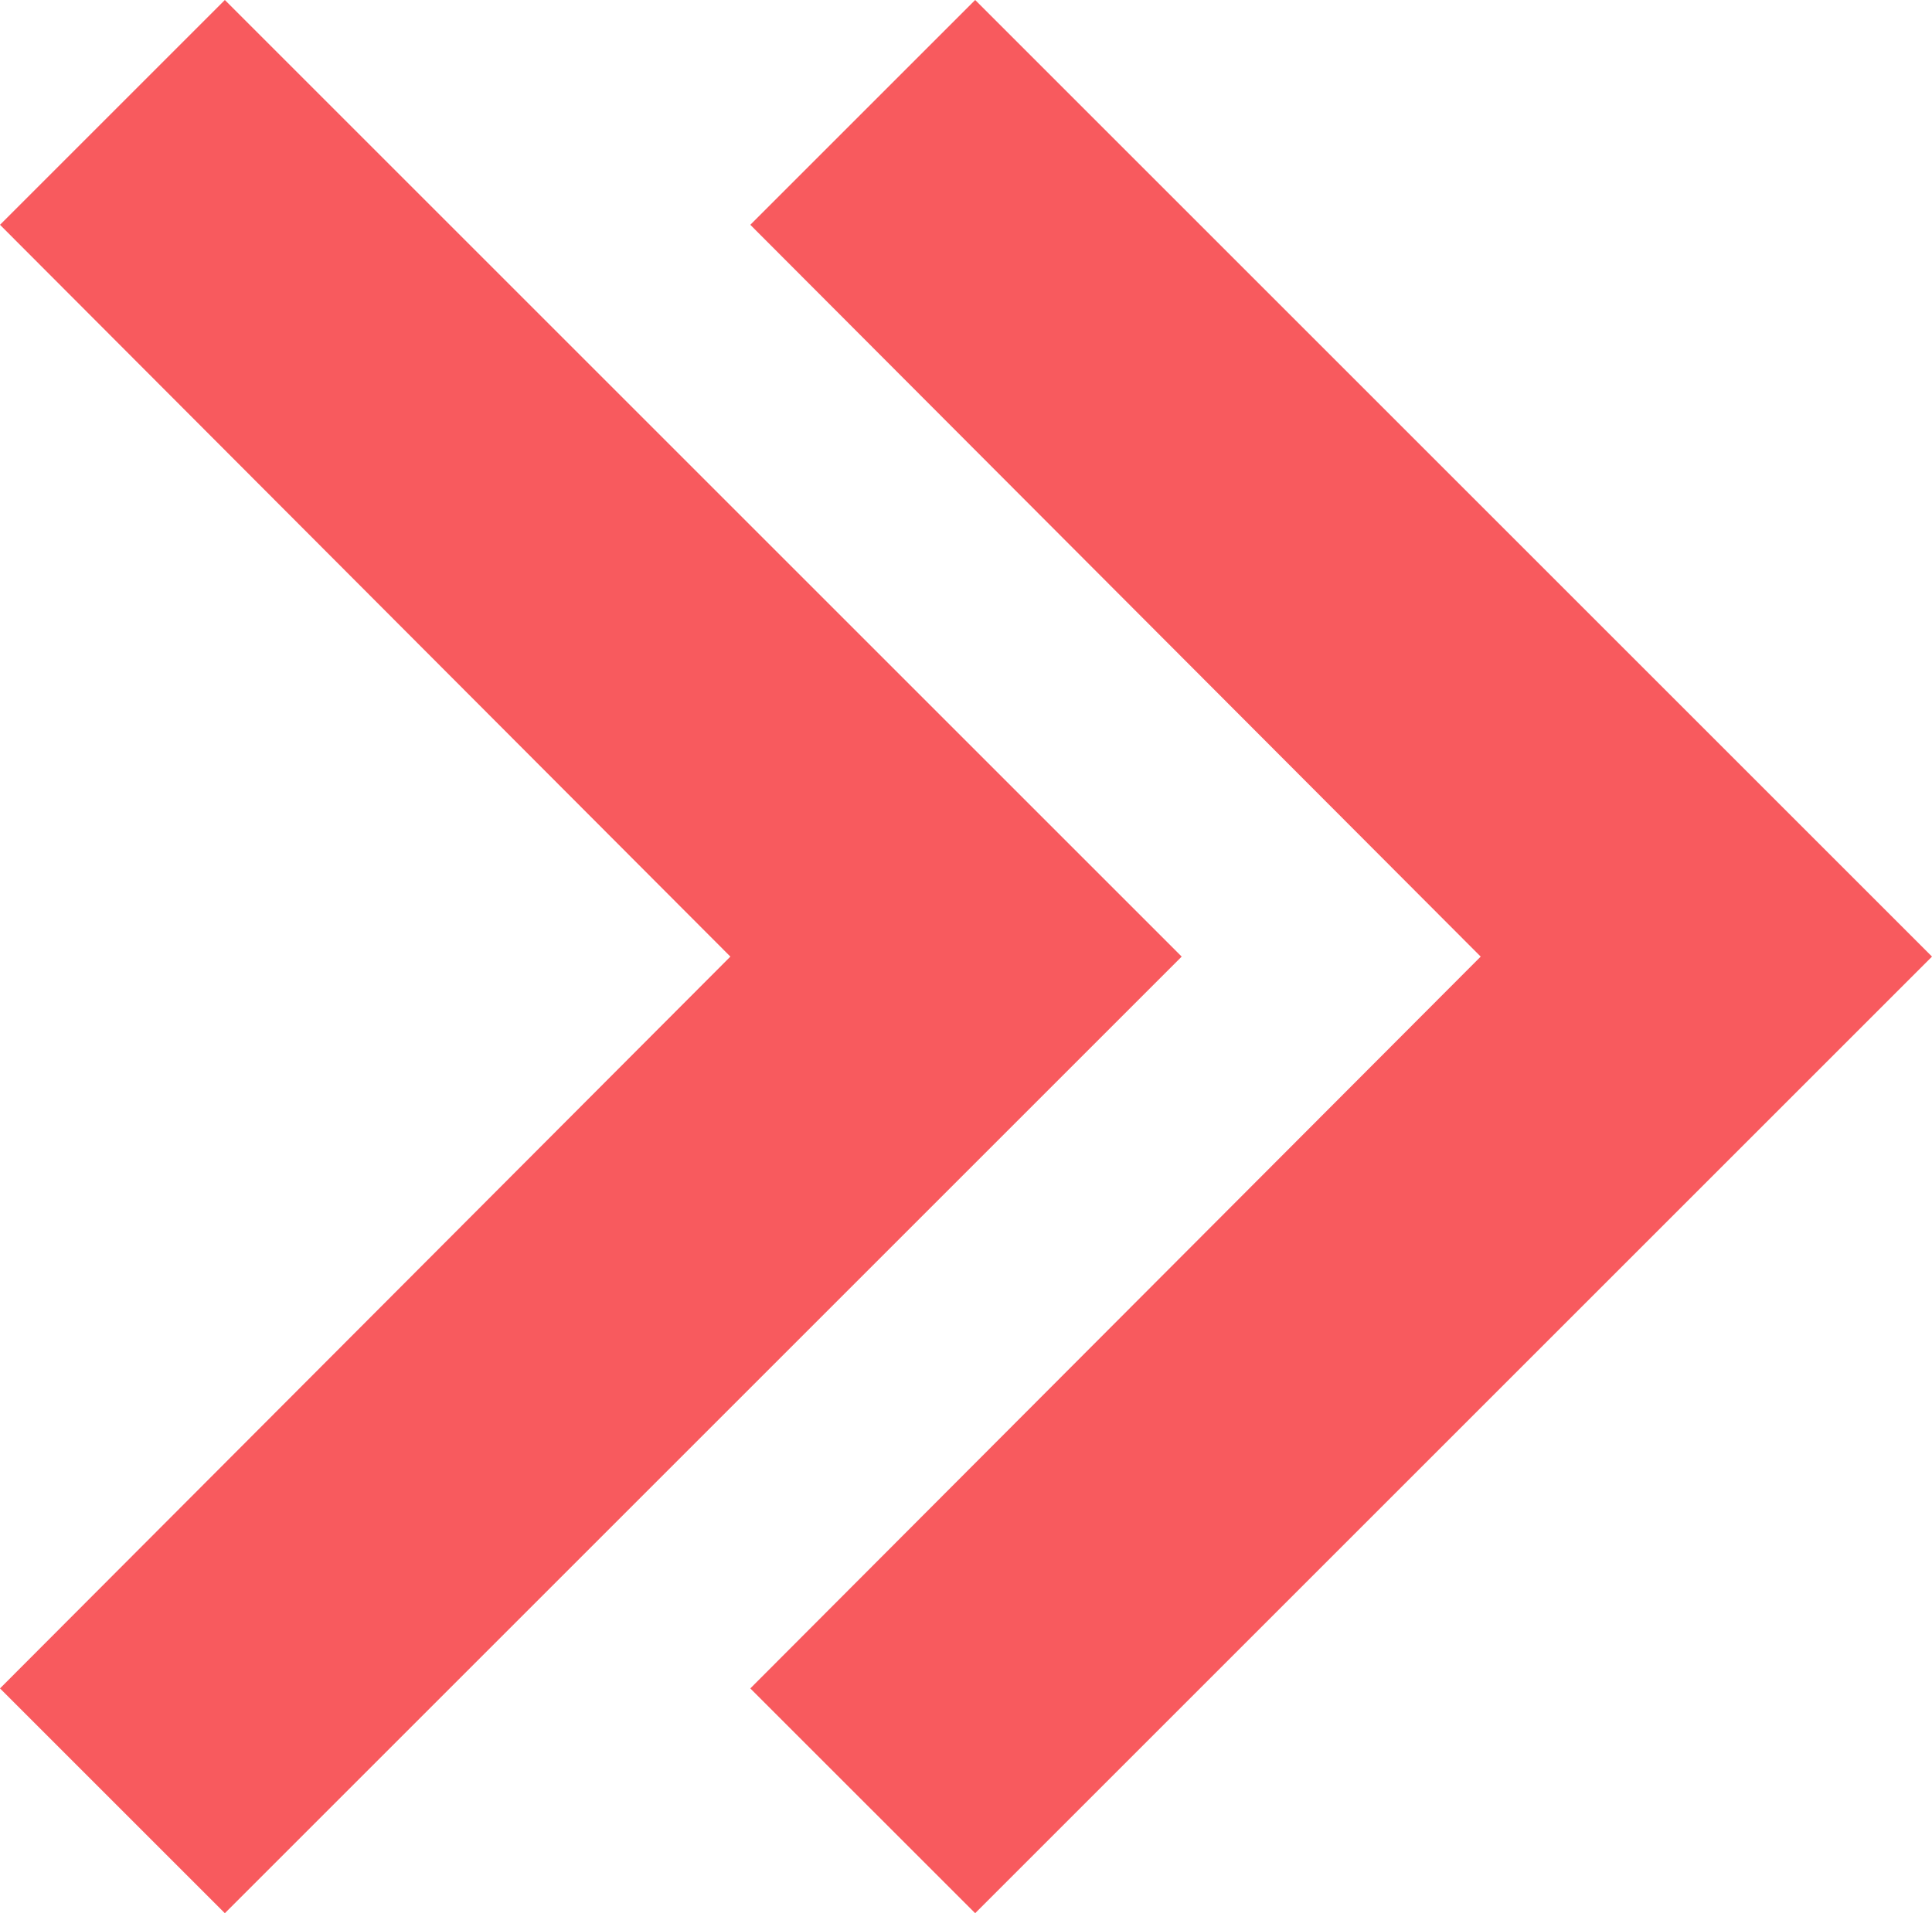 <svg xmlns="http://www.w3.org/2000/svg" width="24.23" height="24"><g fill="#f85a5e"><path d="M9.41 21.18 18.57 12 9.41 2.82 12.23 0l12 12-12 12Z"/><path d="M0 21.18 9.16 12 0 2.82 2.82 0l12 12-12 12Z" data-name="ic_keyboard_arrow_right_24px"/></g></svg>